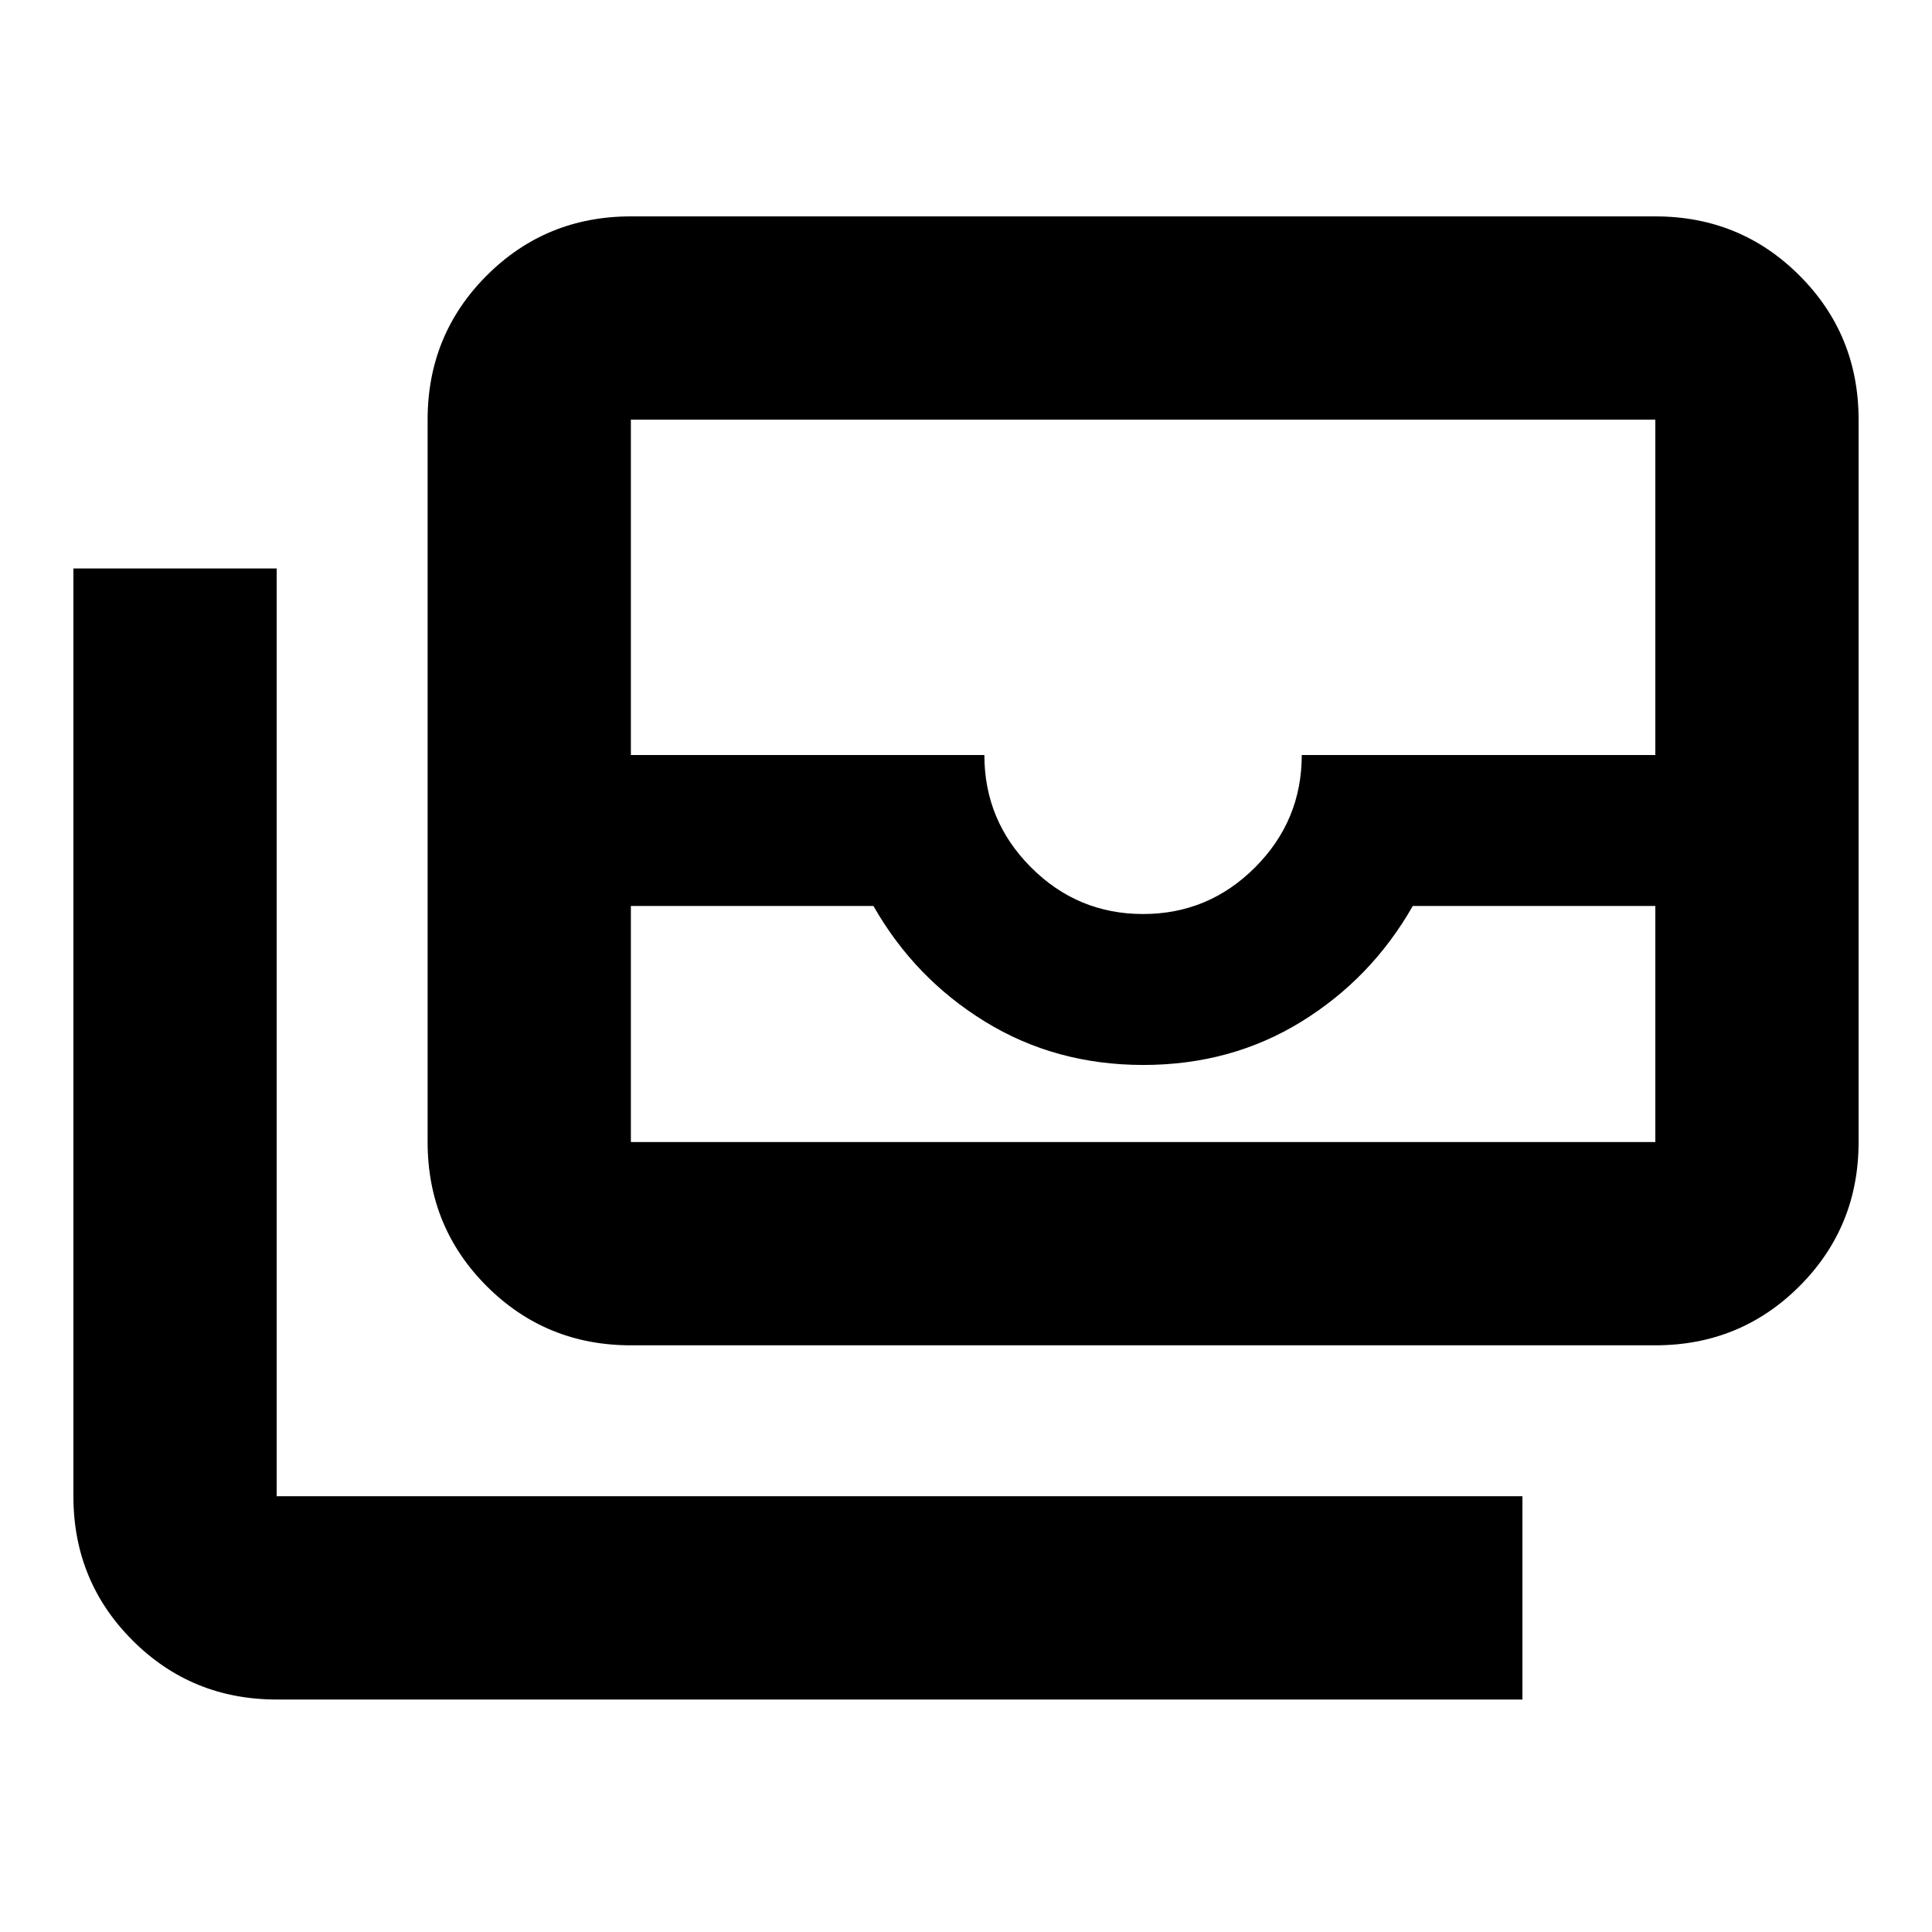 <svg xmlns="http://www.w3.org/2000/svg" height="24" viewBox="0 -960 960 960" width="24"><path d="M313.48-291.522q-42.242 0-71.622-29.379-29.379-29.38-29.379-71.622v-358.955q0-42.242 29.379-71.622 29.38-29.379 71.622-29.379h509.041q42.243 0 71.622 29.379 29.38 29.38 29.38 71.622v358.955q0 42.242-29.38 71.622-29.379 29.379-71.622 29.379H313.48Zm0-218.306v117.305h509.041v-117.305h-120.52q-20.5 36-55.389 57.5t-78.5 21.5q-43.611 0-78.611-21.5-35-21.5-55.5-57.5H313.48Zm254.495 4q32.526 0 55.693-23.206 23.167-23.206 23.167-55.794h175.686v-166.65H313.48v166.65h175.645q0 32.588 23.162 55.794 23.163 23.206 55.688 23.206Zm188.504 390.307h-619q-42.243 0-71.622-29.379-29.38-29.38-29.38-71.622v-461H137.48v461h619v101.001ZM313.48-392.523h509.041H313.48Z"/></svg>